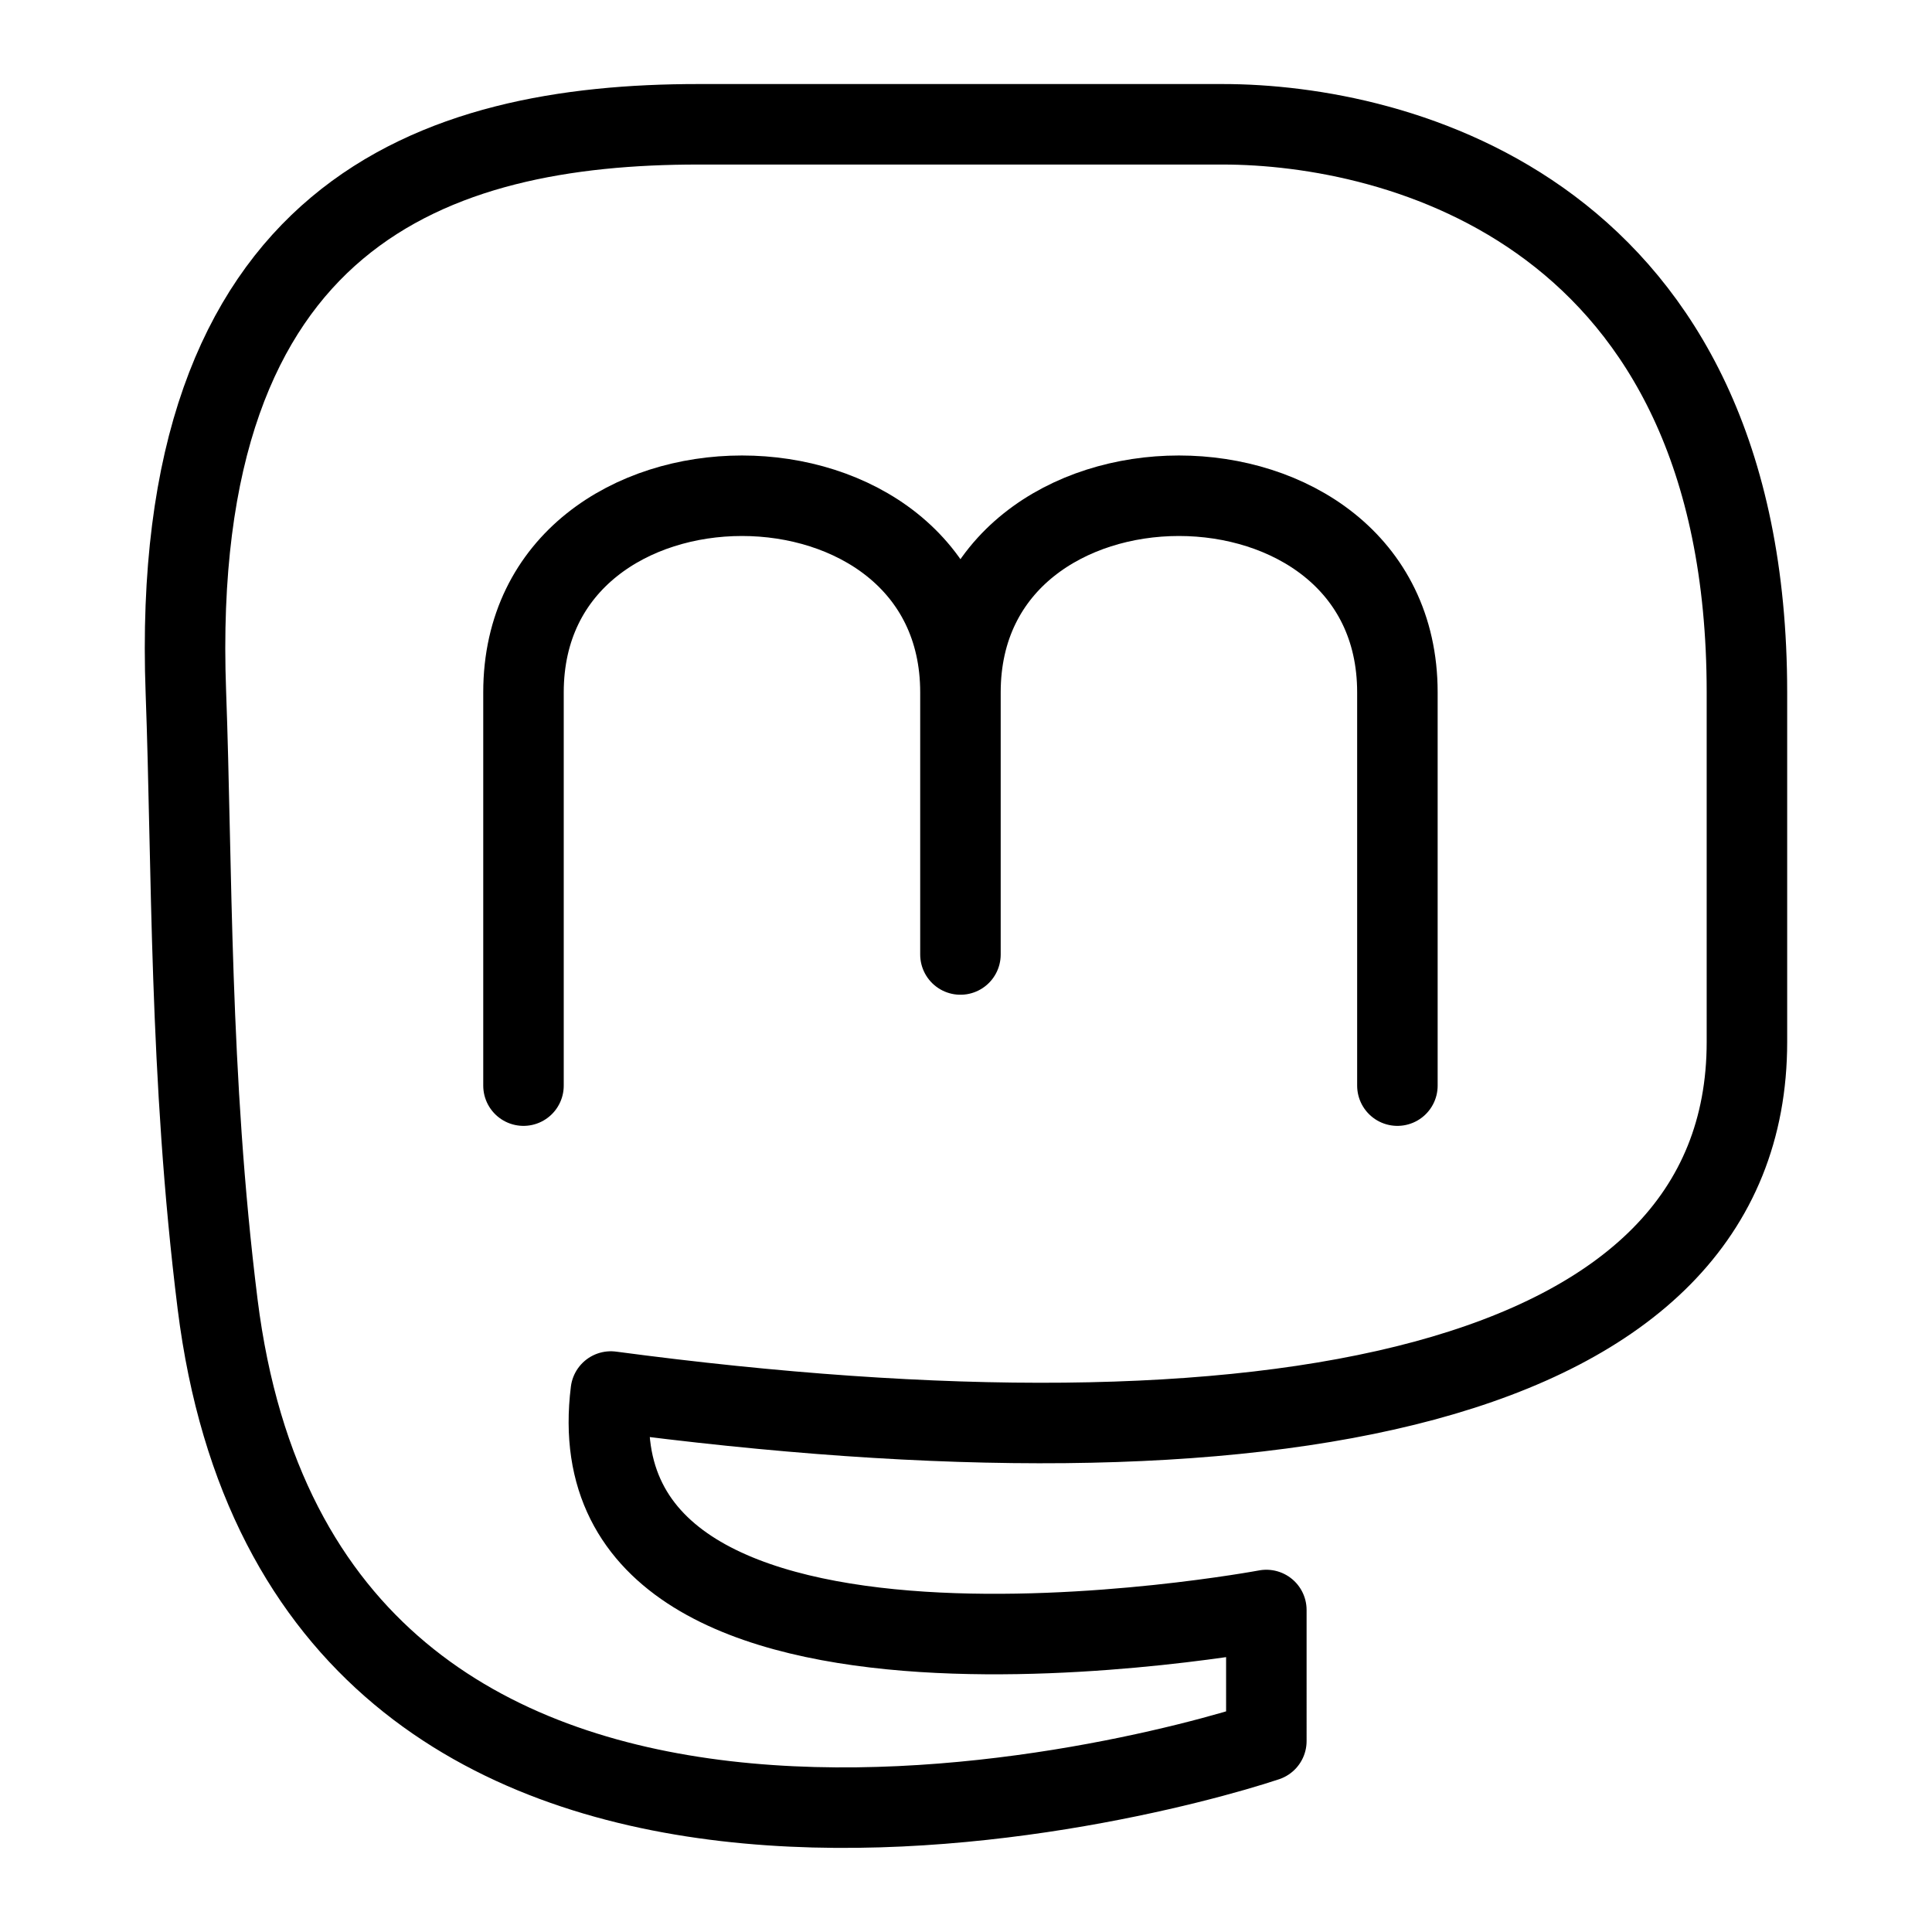 <svg xmlns="http://www.w3.org/2000/svg" fill="none" viewBox="-0.5 -0.5 24 24"><desc>Mastodon Streamline Icon: https://streamlinehq.com</desc><path stroke="#000" stroke-linecap="round" stroke-linejoin="round" d="M6.003 12.986V8.101c0-3.257 5.428-3.257 5.428 0v3.256M16.859 12.986V8.101c0-3.257-5.428-3.257-5.428 0v3.256"/><path stroke="#000" stroke-linecap="round" stroke-linejoin="round" d="M7.088 16.786c8.143 1.085 14.113 0 14.113-4.343V8.101c0-5.971-4.342-7.057-6.513-7.057H8.174c-3.257 0-6.587 1.086-6.365 7.057.08 2.157.04 4.76.394 7.599 1.086 8.685 11.4 5.97 13.028 5.428V19.5s-8.685 1.628-8.143-2.714"/></svg>